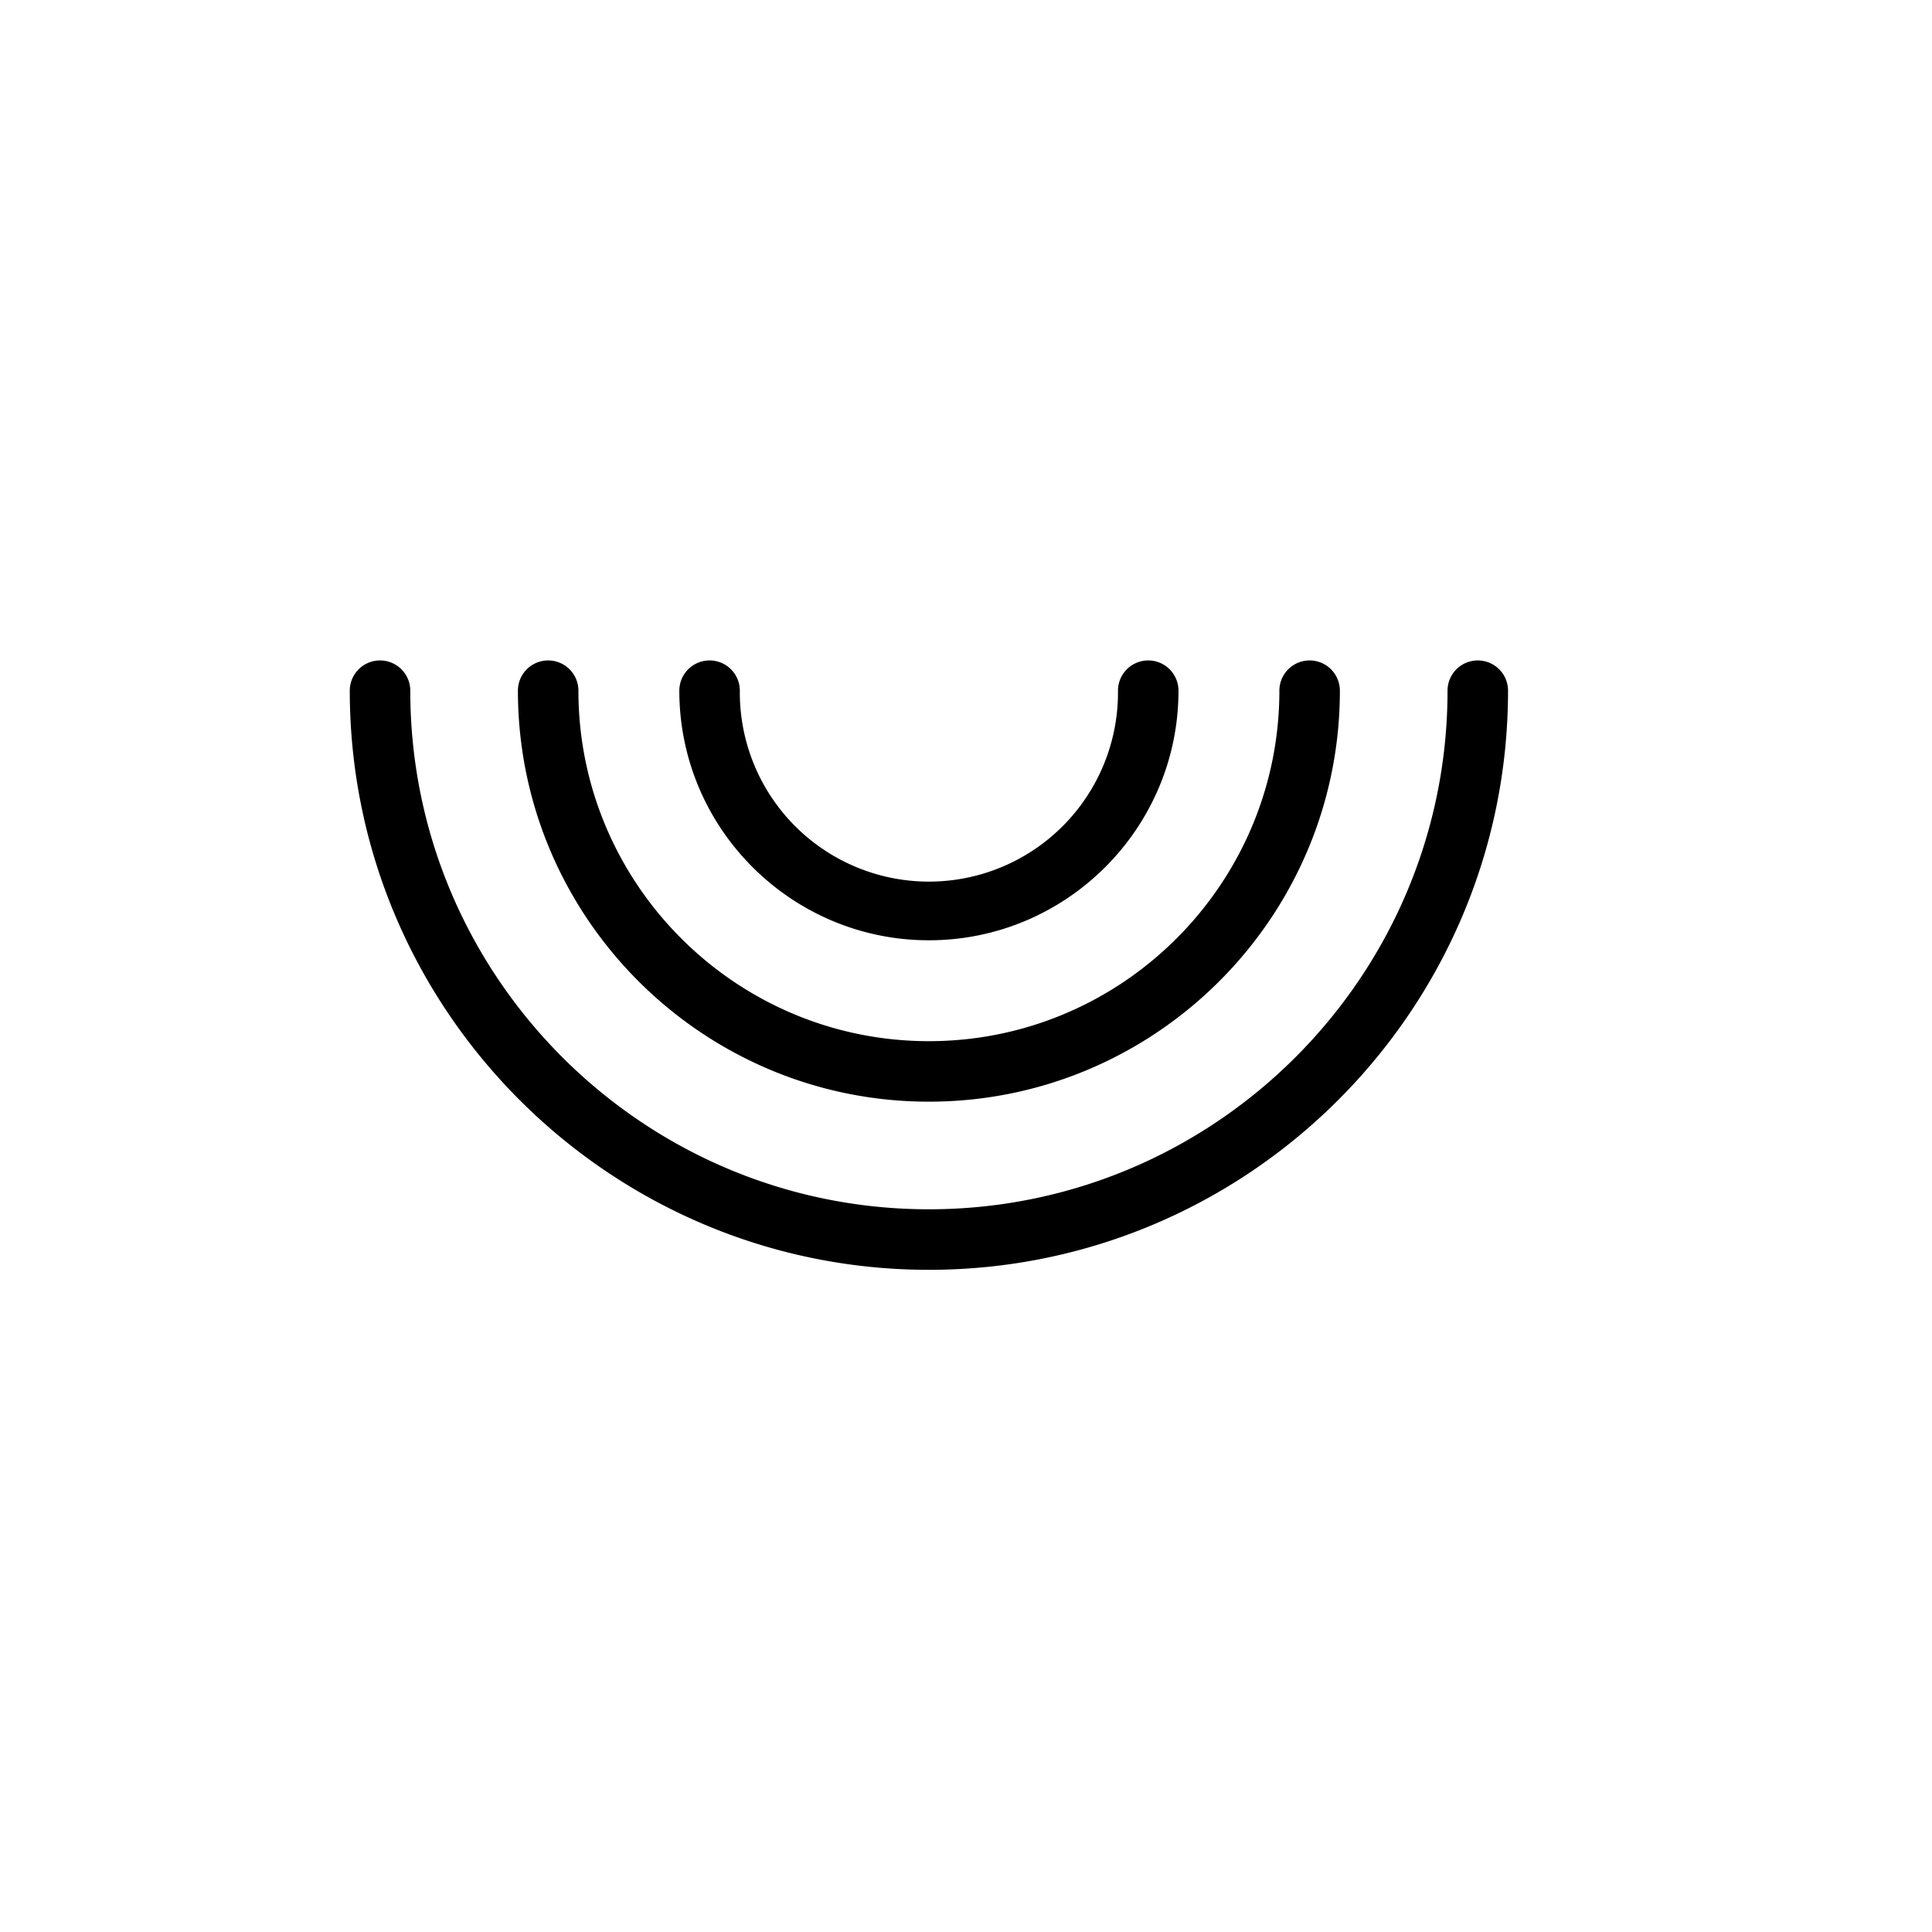 <svg xmlns="http://www.w3.org/2000/svg" viewBox="0 0 1080 1080"><g id="Capa_7" data-name="Capa 7"><path d="M519.26,615.84c-126.67,0-229.74-103.06-229.74-229.74a16.91,16.91,0,1,1,33.82,0c0,108,87.89,195.92,195.92,195.92S715.18,494.13,715.18,386.1a16.91,16.91,0,1,1,33.82,0C749,512.78,645.94,615.84,519.26,615.84Z"/><path d="M519.26,525.62c-76.92,0-139.51-62.59-139.51-139.52a16.91,16.91,0,1,1,33.82,0,105.7,105.7,0,1,0,211.39,0,16.91,16.91,0,0,1,33.82,0C658.78,463,596.19,525.62,519.26,525.62Z"/><path d="M519.26,709.84c-178.5,0-323.73-145.23-323.73-323.74a16.91,16.91,0,1,1,33.82,0C229.35,546,359.41,676,519.26,676S809.18,546,809.18,386.1a16.91,16.91,0,1,1,33.82,0C843,564.61,697.77,709.84,519.26,709.84Z"/></g></svg>